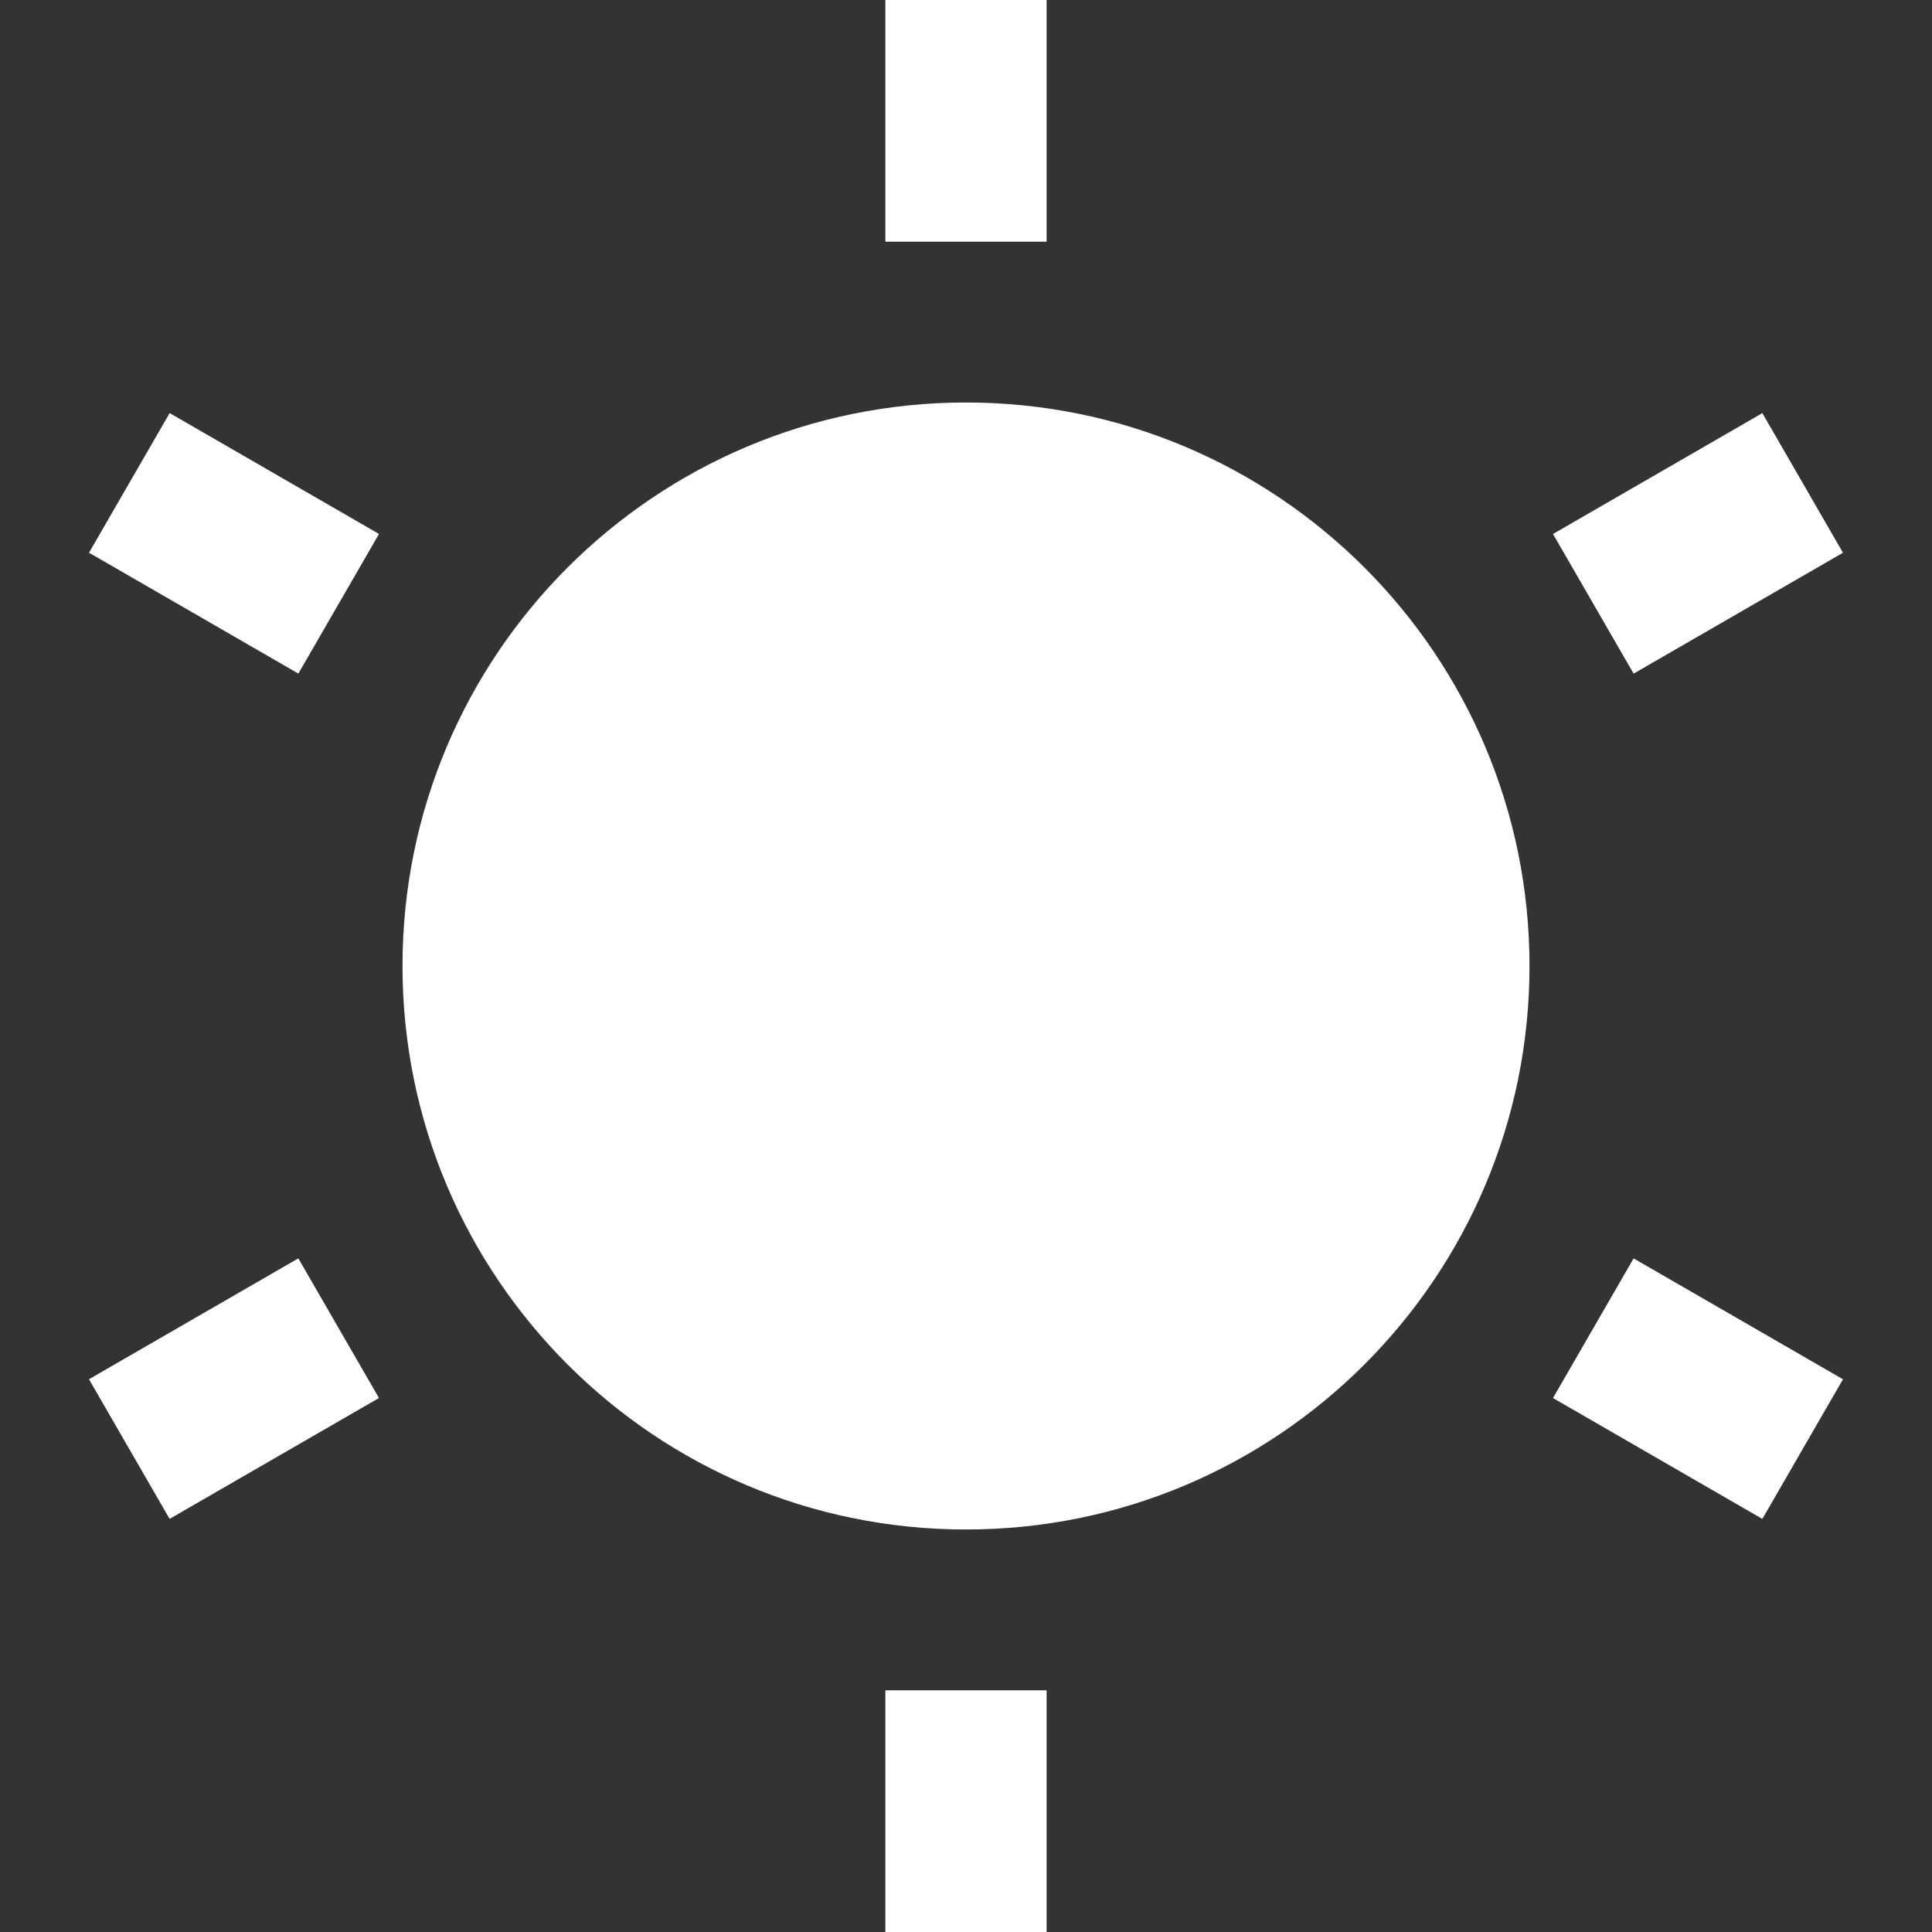 <svg fill="none" height="24" viewBox="0 0 24 24" width="24" xmlns="http://www.w3.org/2000/svg"><rect x="0" y="0" width="24" height="24" fill="#333333" stroke="none"/><g fill="#fff"><path d="m19 12c0 3.866-3.134 7-7 7-3.866 0-7-3.134-7-7 0-3.866 3.134-7 7-7 3.866 0 7 3.134 7 7z"/><path d="m11 0h2v3h-2z"/><path d="m11 21h2v3h-2z"/><path d="m21.892 5.134h2v3h-2z" transform="matrix(.5 .866 -.866 .5 15.392 -16.392)"/><path d="m3.706 15.634h2v3h-2z" transform="matrix(.5 .866 -.866 .5 15.392 4.608)"/><path d="m1.108 6.866h2v3h-2z" transform="matrix(.5 -.866 .866 .5 -5.392 4.392)"/><path d="m19.294 17.366h2v3h-2z" transform="matrix(.5 -.866 .866 .5 -5.392 25.392)"/><path d="m11 0h2v3h-2z"/><path d="m11 21h2v3h-2z"/><path d="m2.108 18.866h2v3h-2z" transform="matrix(-.5 -.866 .866 -.5 -13.177 30.124)"/><path d="m20.294 8.366h2v3h-2z" transform="matrix(-.5 -.866 .866 -.5 23.196 30.124)"/><path d="m1.108 6.866h2v3h-2z" transform="matrix(.5 -.866 .866 .5 -5.392 4.392)"/><path d="m19.294 17.366h2v3h-2z" transform="matrix(.5 -.866 .866 .5 -5.392 25.392)"/></g></svg>